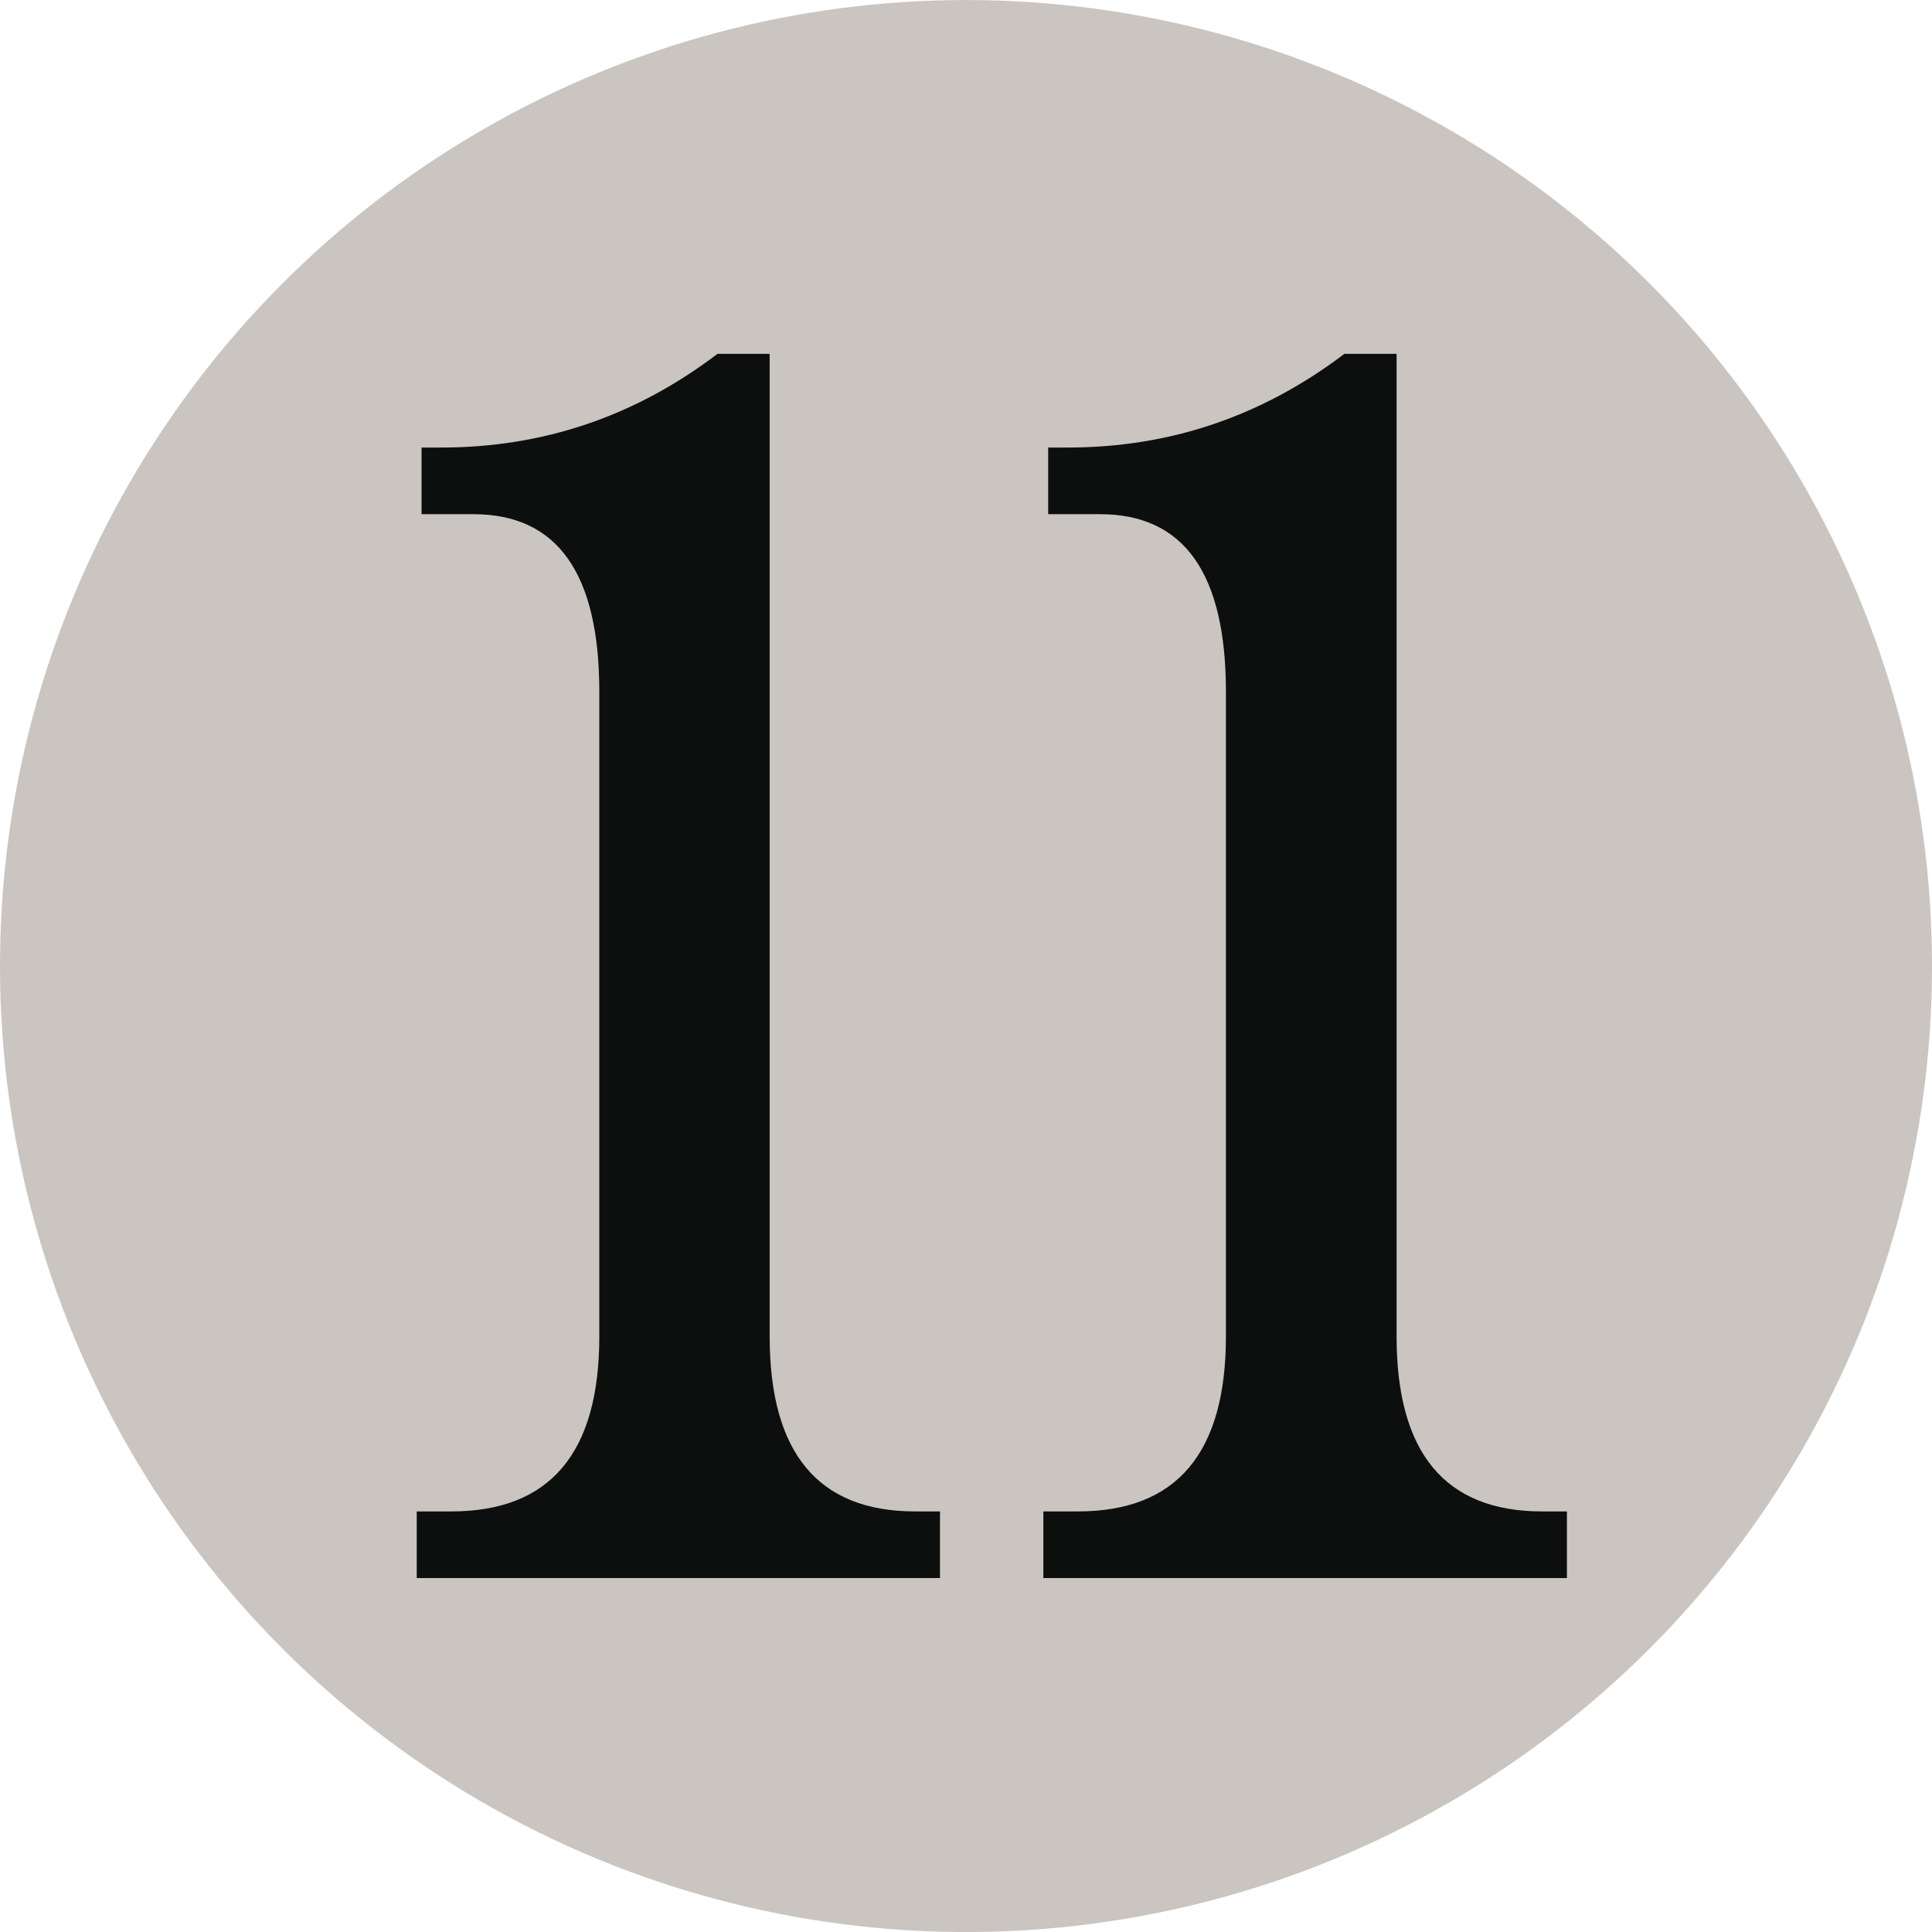 <svg xmlns:svg="http://www.w3.org/2000/svg" xmlns="http://www.w3.org/2000/svg" version="1.1" width="600" height="600"><g transform="translate(-130.577,306.786)"><g transform="matrix(6,0,0,6,5170.577,323.226)"><circle cx="-790" cy="-55" r="50" fill="#cac5c0"/></g><path d="M369.6-196.9V108.2c0 36.3 15.1 54.4 45.2 54.4h7.7v20.7H260V162.6h10.7c30.7 0 46-18.1 46-54.4V-91.9c0-36.8-13-55.2-39.1-55.2h-16.1v-20.7h6.1c31.7 0 60.3-9.7 85.8-29.1l16.1 0 0 0zm194.7 0V108.2c0 36.3 15.1 54.4 45.2 54.4h7.7v20.7H454.6V162.6h10.7c30.7 0 46-18.1 46-54.4V-91.9c0-36.8-13-55.2-39.1-55.2h-16.1v-20.7h6.1c31.7 0 60.3-9.7 85.9-29.1l16.1 0 0 0z" fill="#0d0f0f"/></g></svg>
